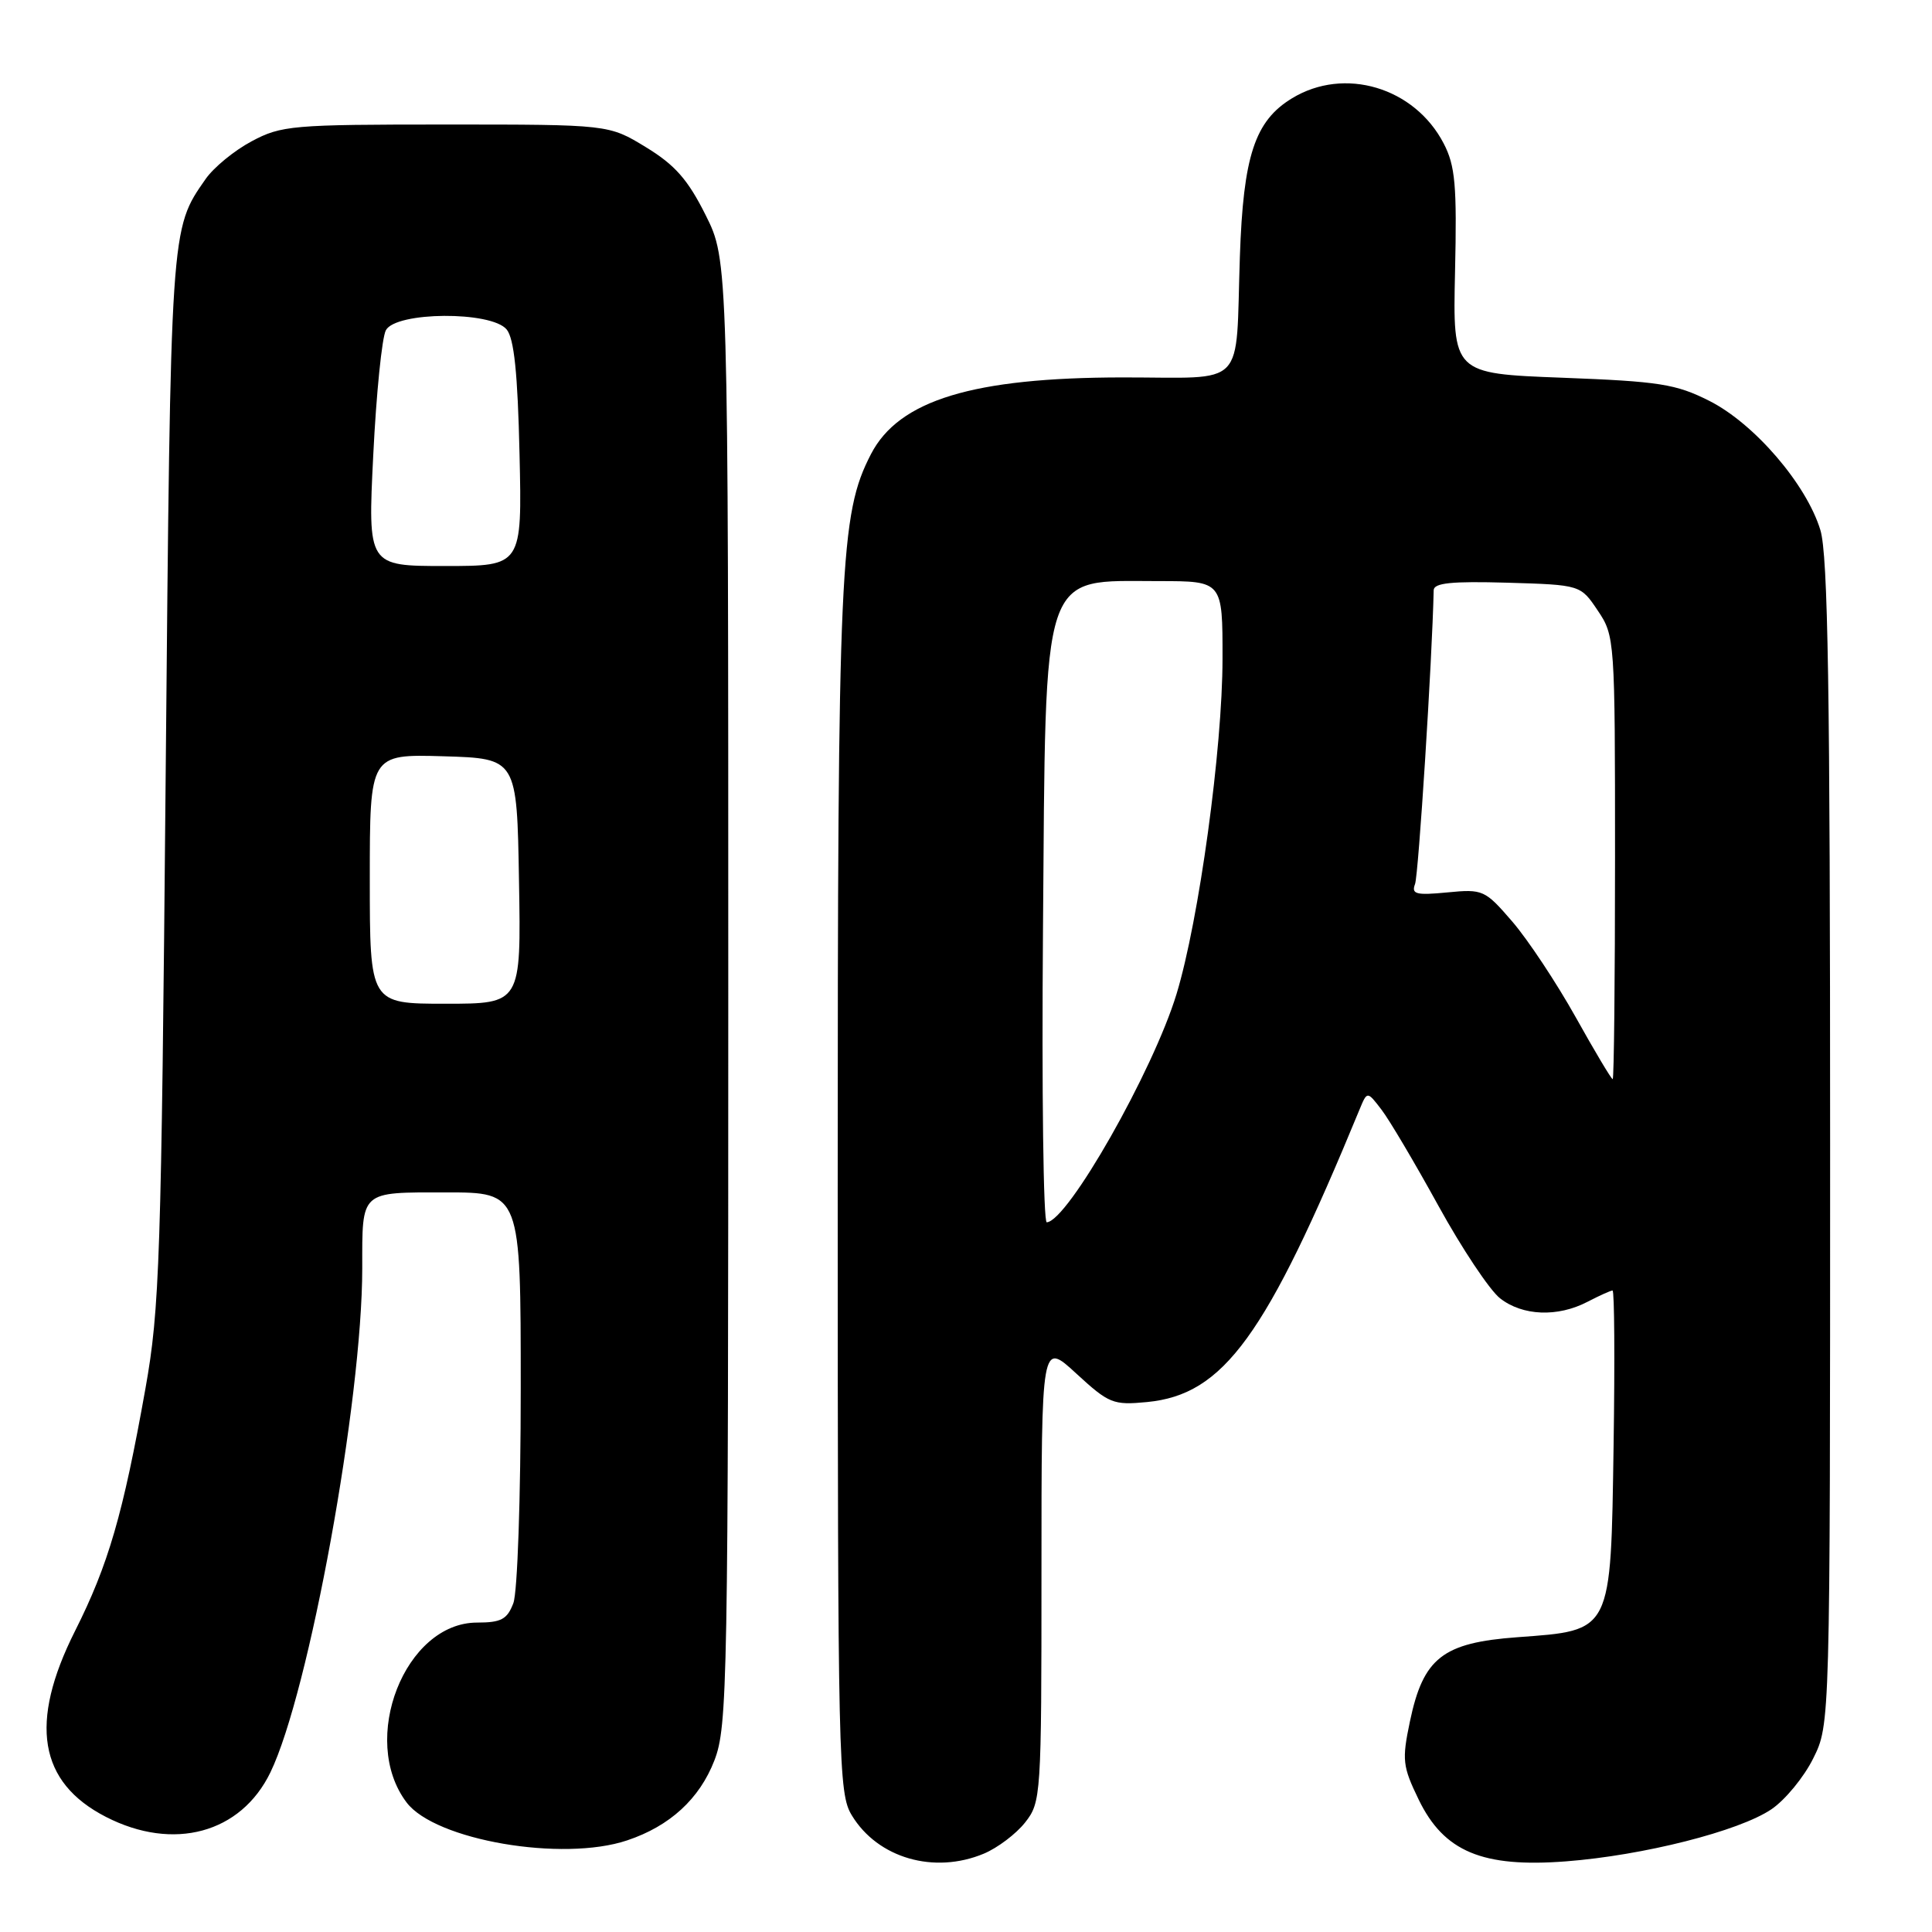 <?xml version="1.0" encoding="UTF-8" standalone="no"?>
<!DOCTYPE svg PUBLIC "-//W3C//DTD SVG 1.1//EN" "http://www.w3.org/Graphics/SVG/1.1/DTD/svg11.dtd" >
<svg xmlns="http://www.w3.org/2000/svg" xmlns:xlink="http://www.w3.org/1999/xlink" version="1.1" viewBox="0 0 256 256">
 <g >
 <path fill="currentColor"
d=" M 130.36 245.62 C 132.18 244.86 134.64 243.00 135.83 241.49 C 137.95 238.80 138.00 238.00 138.00 208.24 C 138.00 177.75 138.00 177.75 142.60 181.99 C 146.94 185.98 147.49 186.21 151.98 185.78 C 162.15 184.80 167.75 177.09 180.14 147.03 C 181.16 144.56 181.16 144.56 183.05 147.03 C 184.10 148.39 187.49 154.13 190.60 159.78 C 193.71 165.43 197.38 170.94 198.76 172.03 C 201.74 174.37 206.40 174.56 210.36 172.49 C 211.94 171.67 213.43 171.00 213.67 171.00 C 213.92 171.00 213.98 180.21 213.81 191.47 C 213.43 216.47 213.66 216.01 201.06 216.94 C 191.15 217.67 188.59 219.67 186.82 228.11 C 185.75 233.21 185.85 234.05 187.98 238.45 C 191.32 245.35 196.42 247.49 207.50 246.64 C 217.76 245.85 230.43 242.64 234.72 239.74 C 236.54 238.51 239.04 235.47 240.26 233.00 C 242.50 228.50 242.50 228.50 242.50 151.50 C 242.50 91.42 242.22 73.56 241.21 70.24 C 239.37 64.17 232.46 56.13 226.50 53.12 C 222.06 50.88 219.88 50.54 207.00 50.05 C 192.50 49.50 192.50 49.50 192.80 36.00 C 193.06 24.56 192.83 21.97 191.30 19.02 C 187.44 11.57 178.13 8.79 171.19 13.03 C 166.27 16.02 164.74 20.67 164.29 34.00 C 163.69 51.75 165.40 50.00 148.73 50.01 C 128.92 50.03 119.11 53.02 115.41 60.17 C 111.29 68.14 111.00 74.61 111.00 157.84 C 111.01 233.86 111.09 237.64 112.88 240.56 C 116.32 246.22 123.78 248.37 130.36 245.62 Z  M 83.10 243.86 C 88.76 241.97 92.69 238.36 94.66 233.27 C 96.40 228.76 96.50 223.28 96.50 131.50 C 96.50 34.50 96.50 34.50 93.50 28.50 C 91.15 23.80 89.44 21.85 85.58 19.50 C 80.66 16.50 80.66 16.50 59.08 16.50 C 38.68 16.50 37.27 16.62 33.33 18.73 C 31.04 19.95 28.30 22.20 27.24 23.73 C 22.57 30.42 22.62 29.78 21.95 103.00 C 21.37 167.01 21.16 173.41 19.27 184.00 C 16.30 200.66 14.36 207.34 9.93 216.14 C 3.82 228.30 5.13 236.18 14.04 240.75 C 22.99 245.34 31.92 242.92 35.83 234.85 C 40.95 224.28 48.00 185.56 48.00 168.04 C 48.00 157.68 47.65 158.00 59.11 158.00 C 69.00 158.00 69.00 158.00 69.00 183.93 C 69.00 198.37 68.57 211.01 68.02 212.43 C 67.21 214.57 66.41 215.00 63.22 215.00 C 53.66 215.00 47.57 230.52 53.88 238.84 C 57.66 243.84 74.52 246.74 83.10 243.86 Z  M 138.20 123.25 C 138.58 74.64 137.79 77.00 153.58 77.00 C 162.00 77.00 162.00 77.00 161.99 87.25 C 161.99 99.19 158.87 121.93 155.90 131.70 C 152.79 141.92 141.47 161.83 138.70 161.96 C 138.25 161.98 138.03 144.56 138.20 123.25 Z  M 208.77 134.75 C 206.23 130.21 202.47 124.54 200.41 122.14 C 196.76 117.91 196.51 117.79 191.77 118.25 C 187.63 118.65 186.99 118.48 187.50 117.14 C 187.96 115.94 189.77 87.45 189.97 78.21 C 189.99 77.24 192.33 77.00 199.71 77.21 C 209.43 77.50 209.43 77.50 211.71 80.90 C 213.97 84.25 214.00 84.73 214.00 113.65 C 214.00 129.79 213.86 143.00 213.69 143.00 C 213.52 143.00 211.30 139.29 208.77 134.75 Z  M 49.00 116.46 C 49.00 99.93 49.00 99.93 58.75 100.21 C 68.50 100.50 68.50 100.50 68.77 116.75 C 69.05 133.00 69.05 133.00 59.02 133.00 C 49.00 133.00 49.00 133.00 49.00 116.46 Z  M 49.46 60.26 C 49.86 52.15 50.61 44.72 51.13 43.76 C 52.45 41.28 65.09 41.20 67.13 43.65 C 68.12 44.84 68.60 49.45 68.84 60.15 C 69.18 75.00 69.18 75.00 58.96 75.00 C 48.73 75.00 48.73 75.00 49.46 60.26 Z "/>
</g>
</svg>